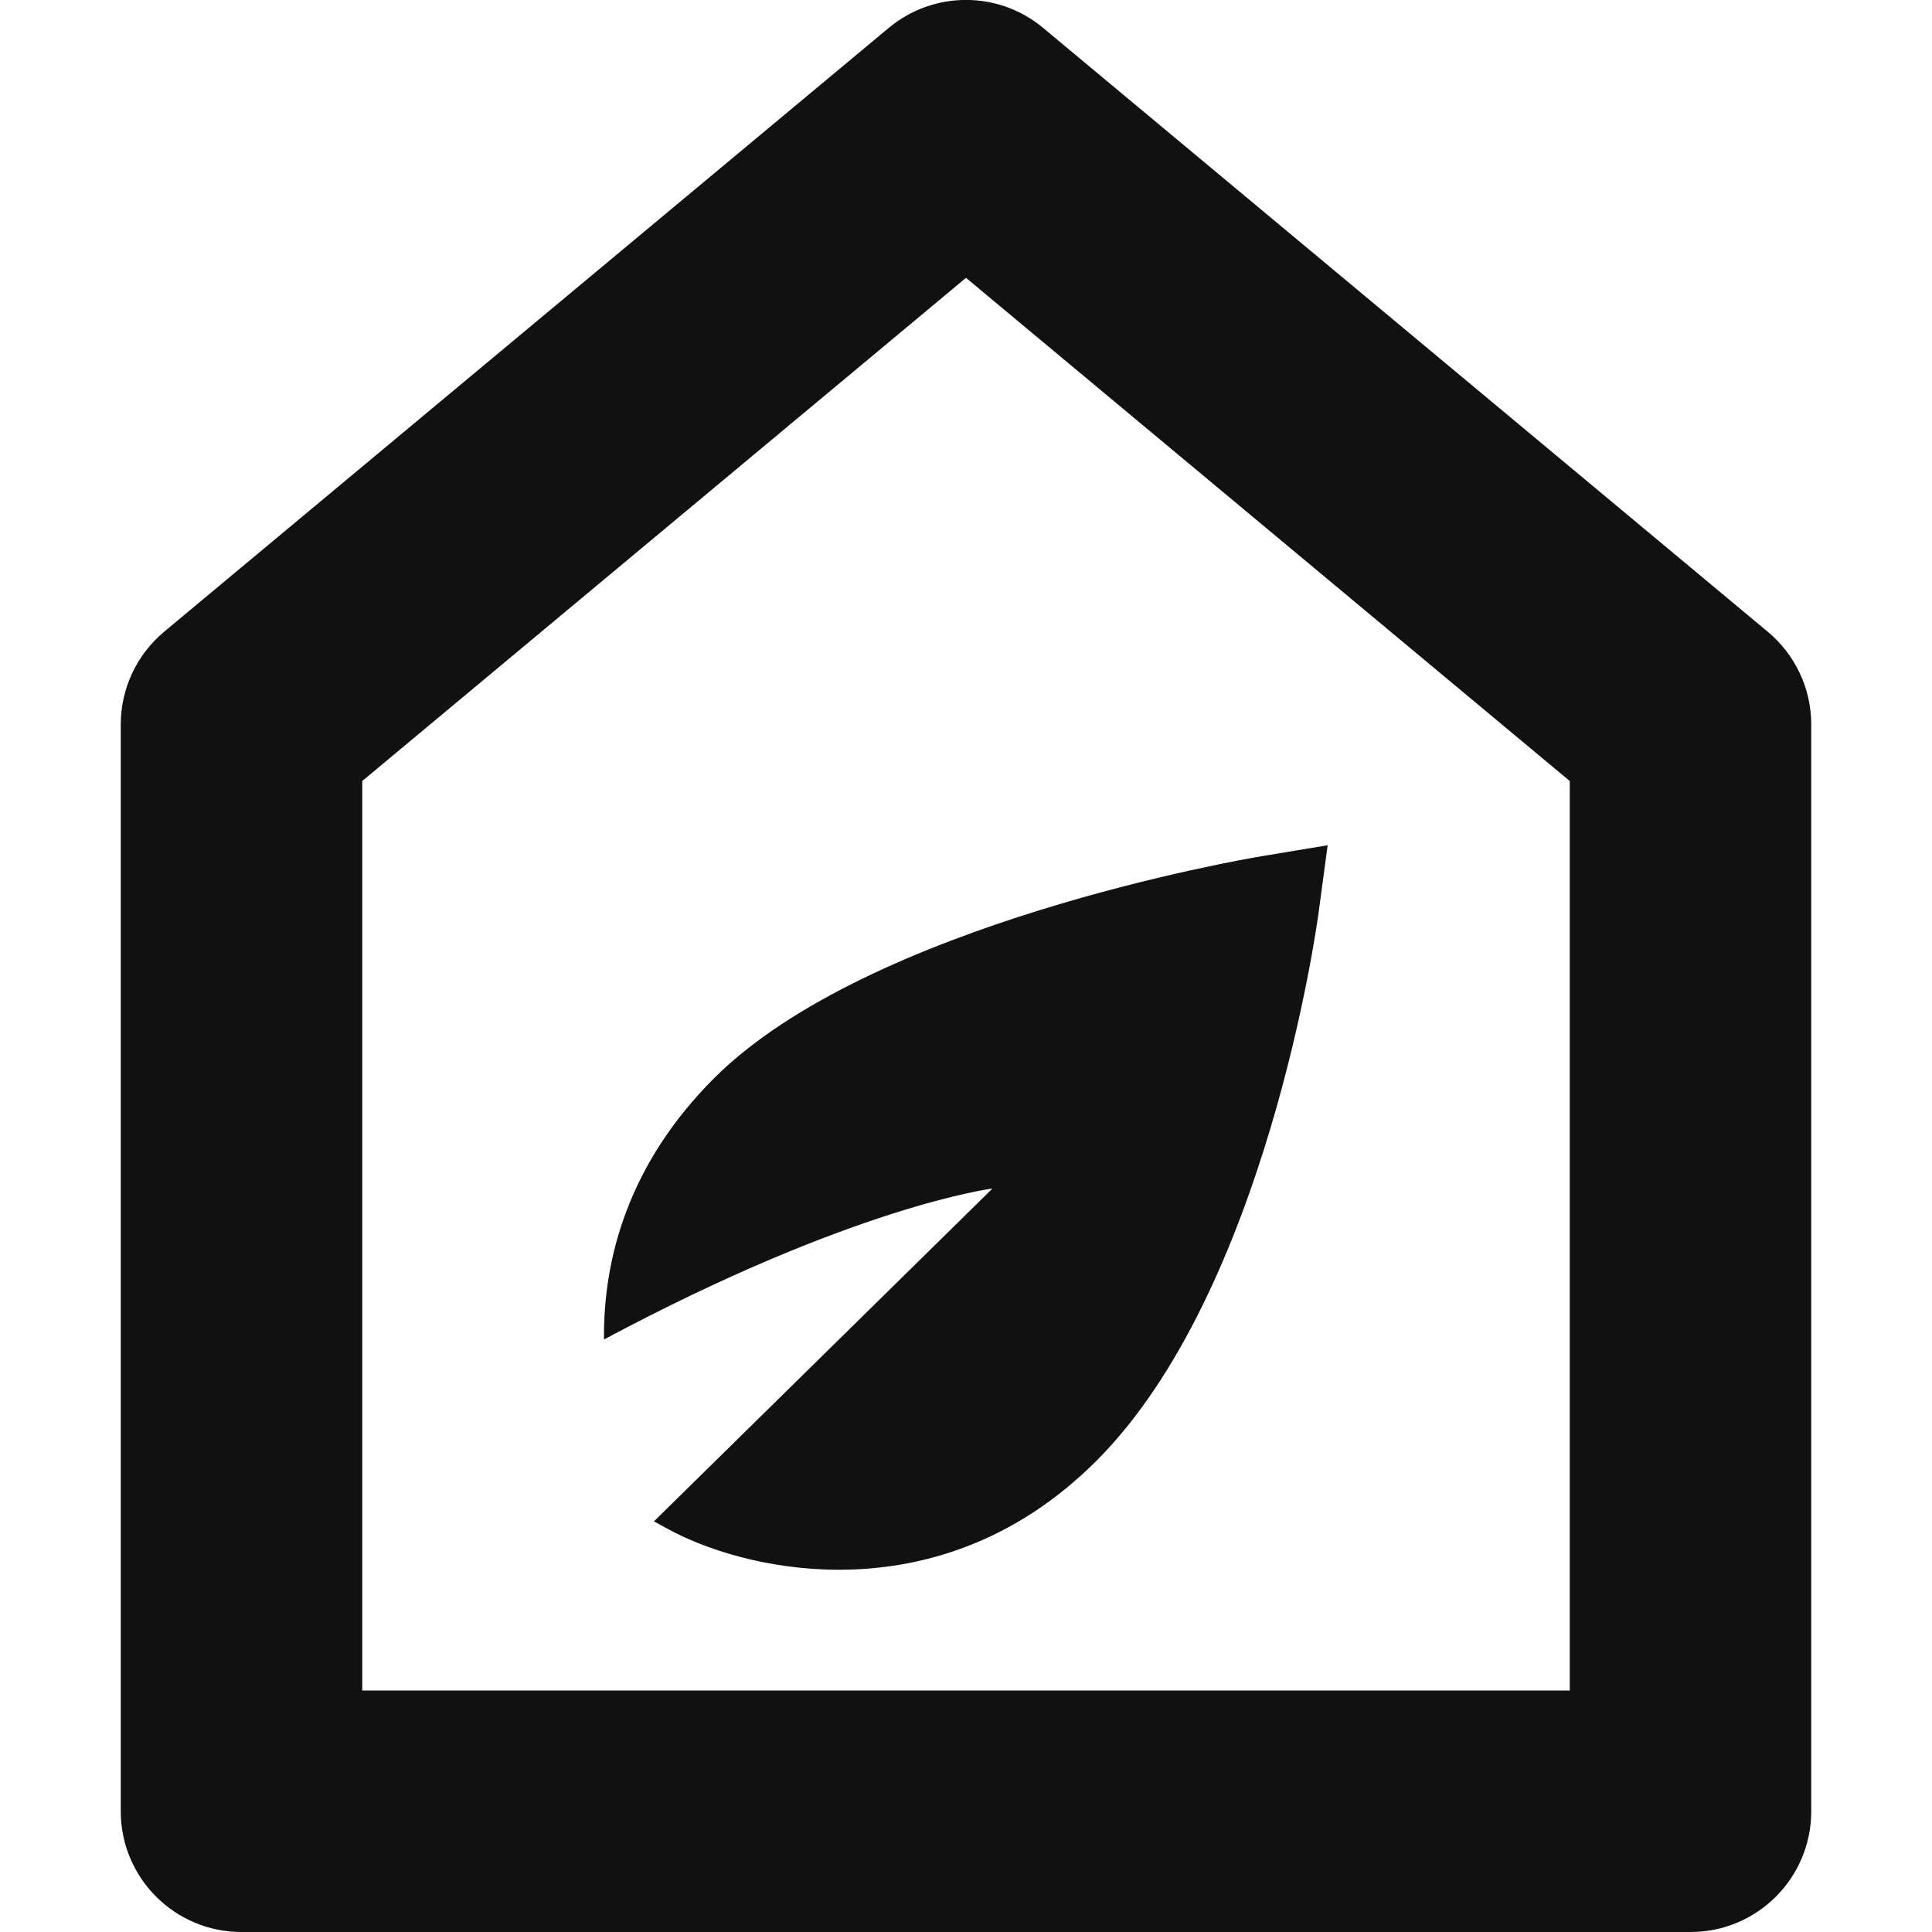<svg xmlns="http://www.w3.org/2000/svg" viewBox="0 0 16 16" width="16" height="16"><title>home</title><g class="nc-icon-wrapper" fill="#111111"><path fill="#111111" d="M14,16H2c-0.553,0-1-0.448-1-1V6c0-0.297,0.132-0.578,0.359-0.768l6-5 c0.371-0.31,0.91-0.31,1.281,0l6,5C14.868,5.422,15,5.703,15,6v9C15,15.552,14.553,16,14,16z M3,14h10 V6.468l-5-4.167l-5,4.167V14z"/> <path data-color="color-2" d="M10.447,7.091C10.315,7.113,7.198,7.645,5.913,8.93 c-0.703,0.703-0.918,1.485-0.911,2.163c2.075-1.109,3.217-1.25,3.217-1.25l-2.803,2.756 l0.1,0.055C5.83,12.829,6.351,13,6.948,13c0.676,0,1.449-0.219,2.132-0.902 c1.404-1.404,1.824-4.419,1.841-4.547l0.074-0.551L10.447,7.091z"/></g></svg>
